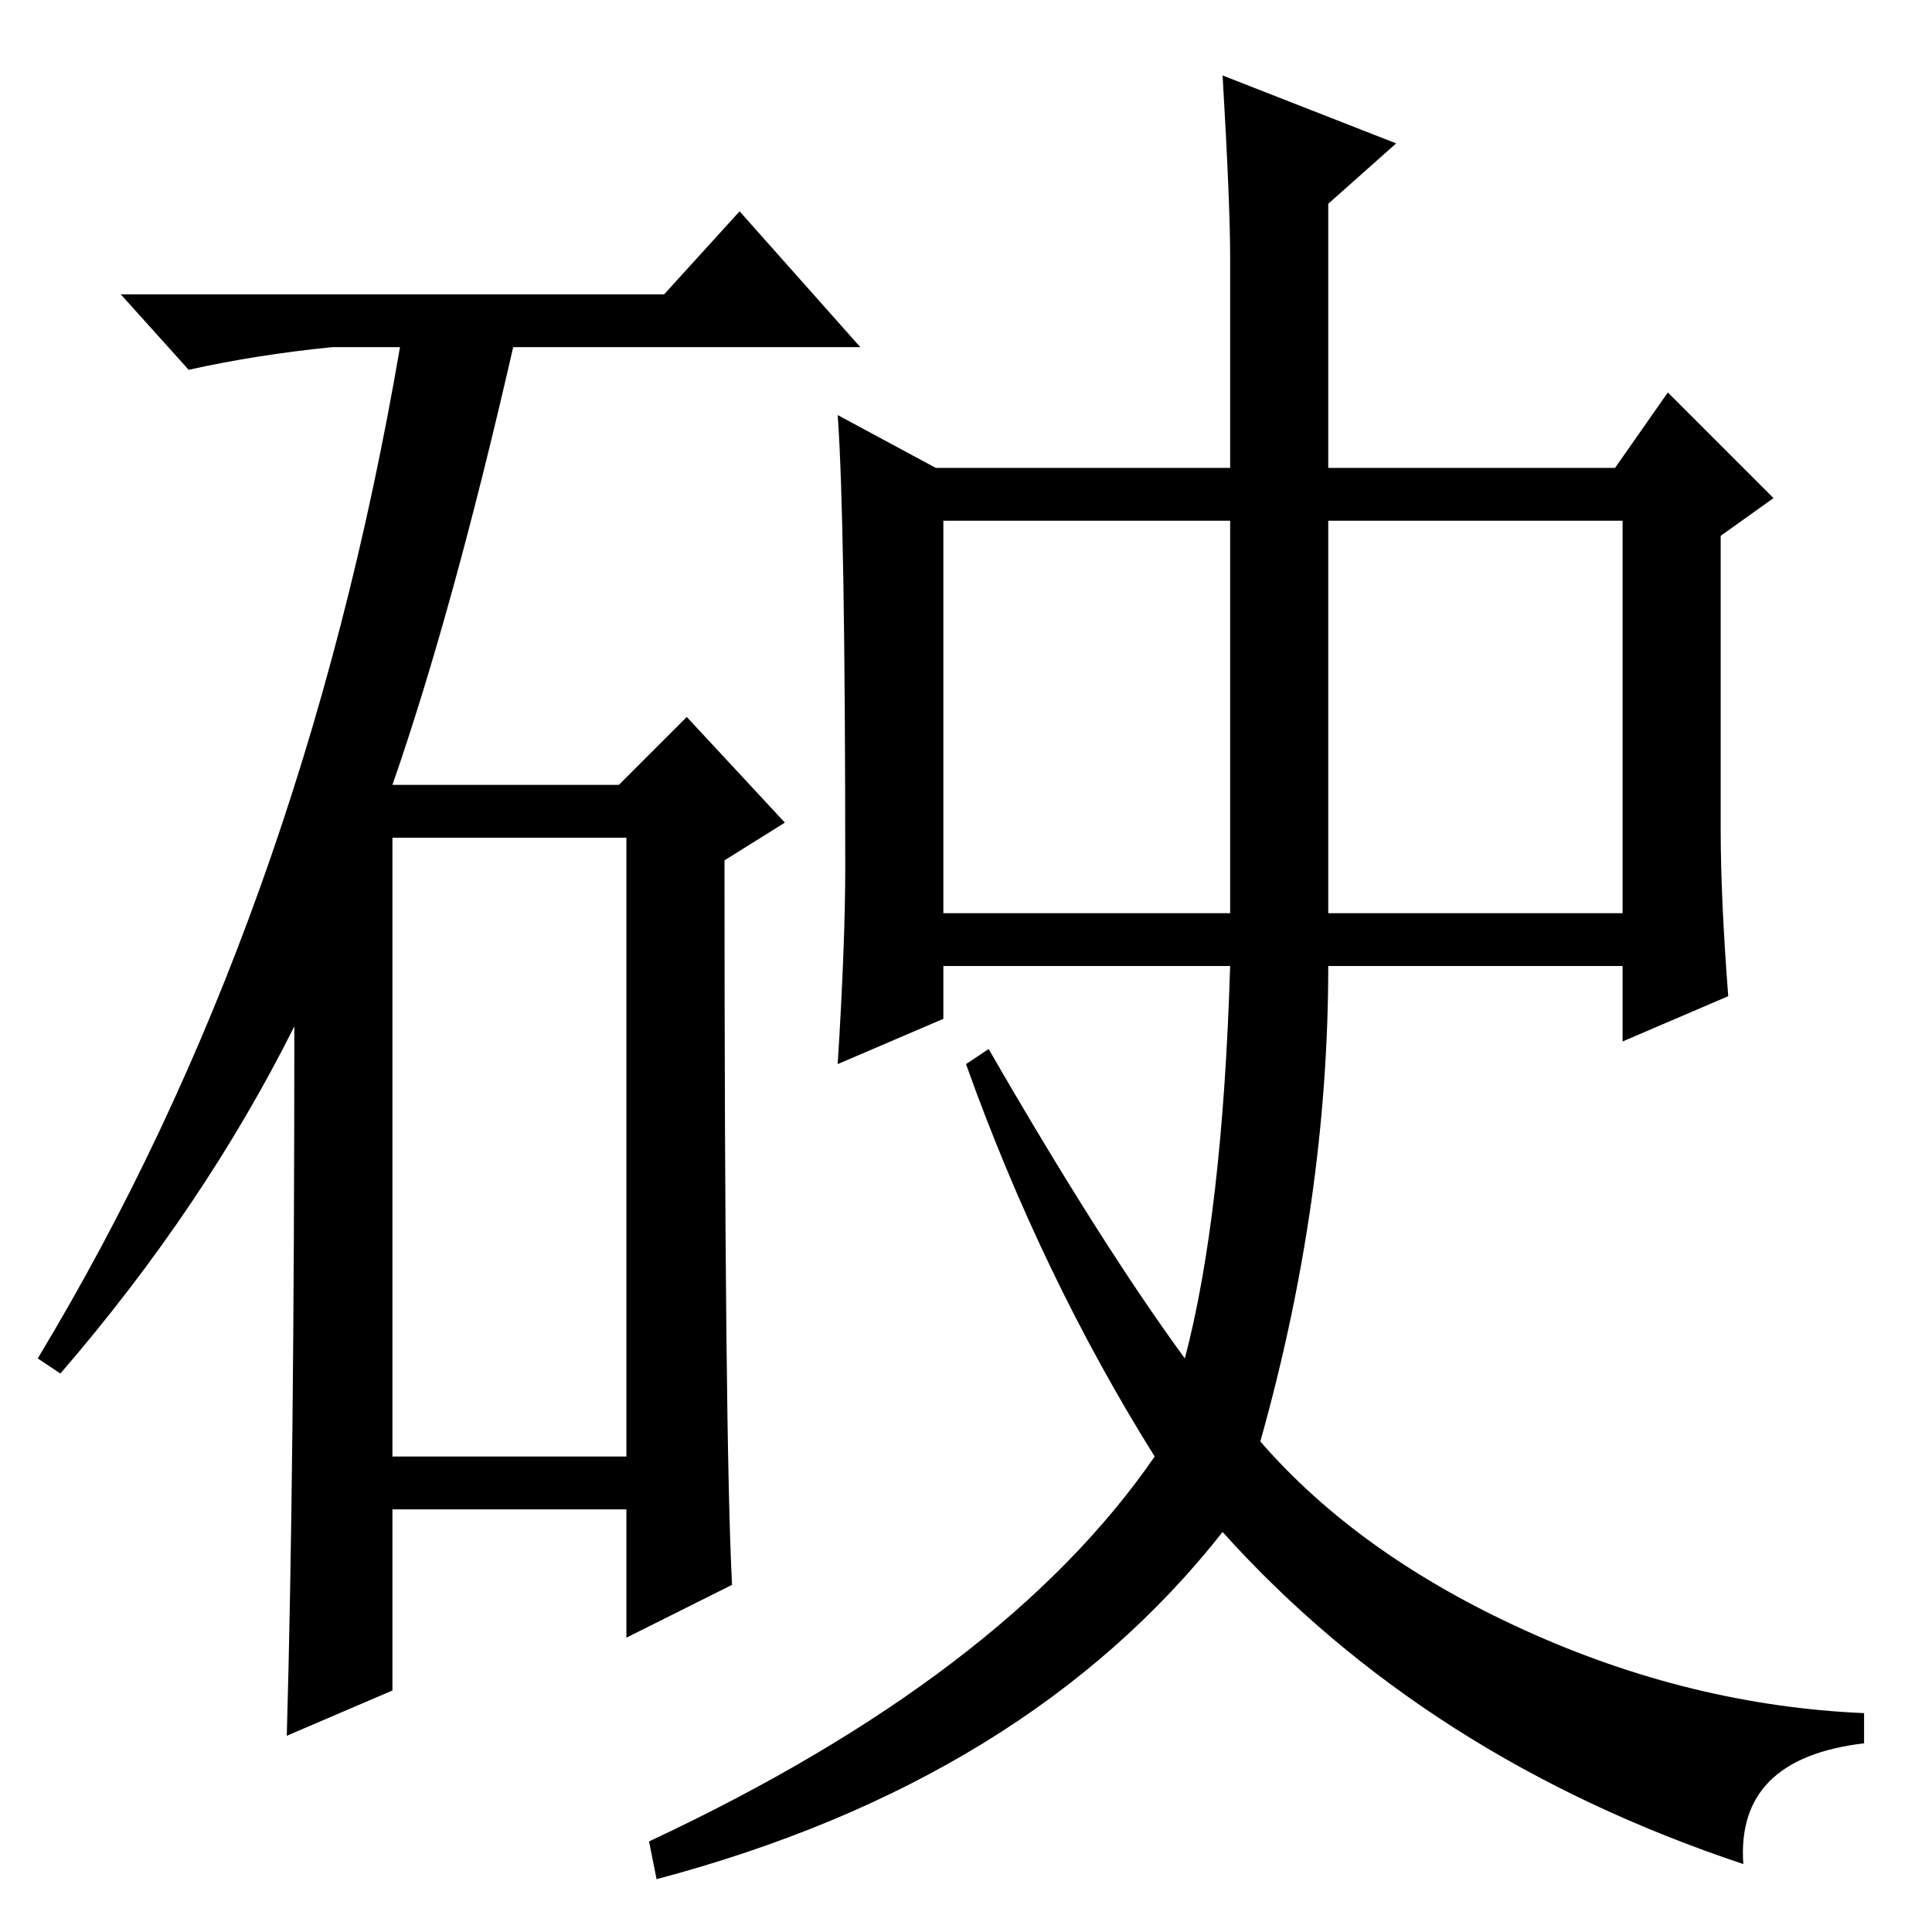 <?xml version="1.0" standalone="no"?>
<!DOCTYPE svg PUBLIC "-//W3C//DTD SVG 1.1//EN" "http://www.w3.org/Graphics/SVG/1.1/DTD/svg11.dtd" >
<svg xmlns="http://www.w3.org/2000/svg" xmlns:xlink="http://www.w3.org/1999/xlink" version="1.1" viewBox="0 -36 256 256">
  <g transform="matrix(1 0 0 -1 0 220)">
   <path fill="currentColor"
d="M88 217l10 11l16 -18h-46q-8 -35 -16 -58h30l9 9l13 -14l-8 -5q0 -77 1 -96l-14 -7v17h-31v-24l-14 -6q1 35 1 94q-12 -24 -31 -46l-3 2q35 58 48 134h-9q-10 -1 -19 -3l-9 10h72zM52 63h31v82h-31v-82zM125 135h38v52h-38v-52zM176 135h39v52h-39v-52zM124 194h39v28
q0 7 -1 24l23 -9l-9 -8v-35h38l7 10l14 -14l-7 -5v-39q0 -9 1 -22l-14 -6v10h-39q0 -31 -9 -63q13 -15 35 -25t45 -11v-4q-17 -2 -16 -16q-42 14 -69 44q-26 -33 -75 -46l-1 5q47 22 67 51q-15 24 -25 52l3 2q15 -26 26 -41q5 19 6 52h-38v-7l-14 -6q1 16 1 26q0 46 -1 60z
" />
  </g>

</svg>
